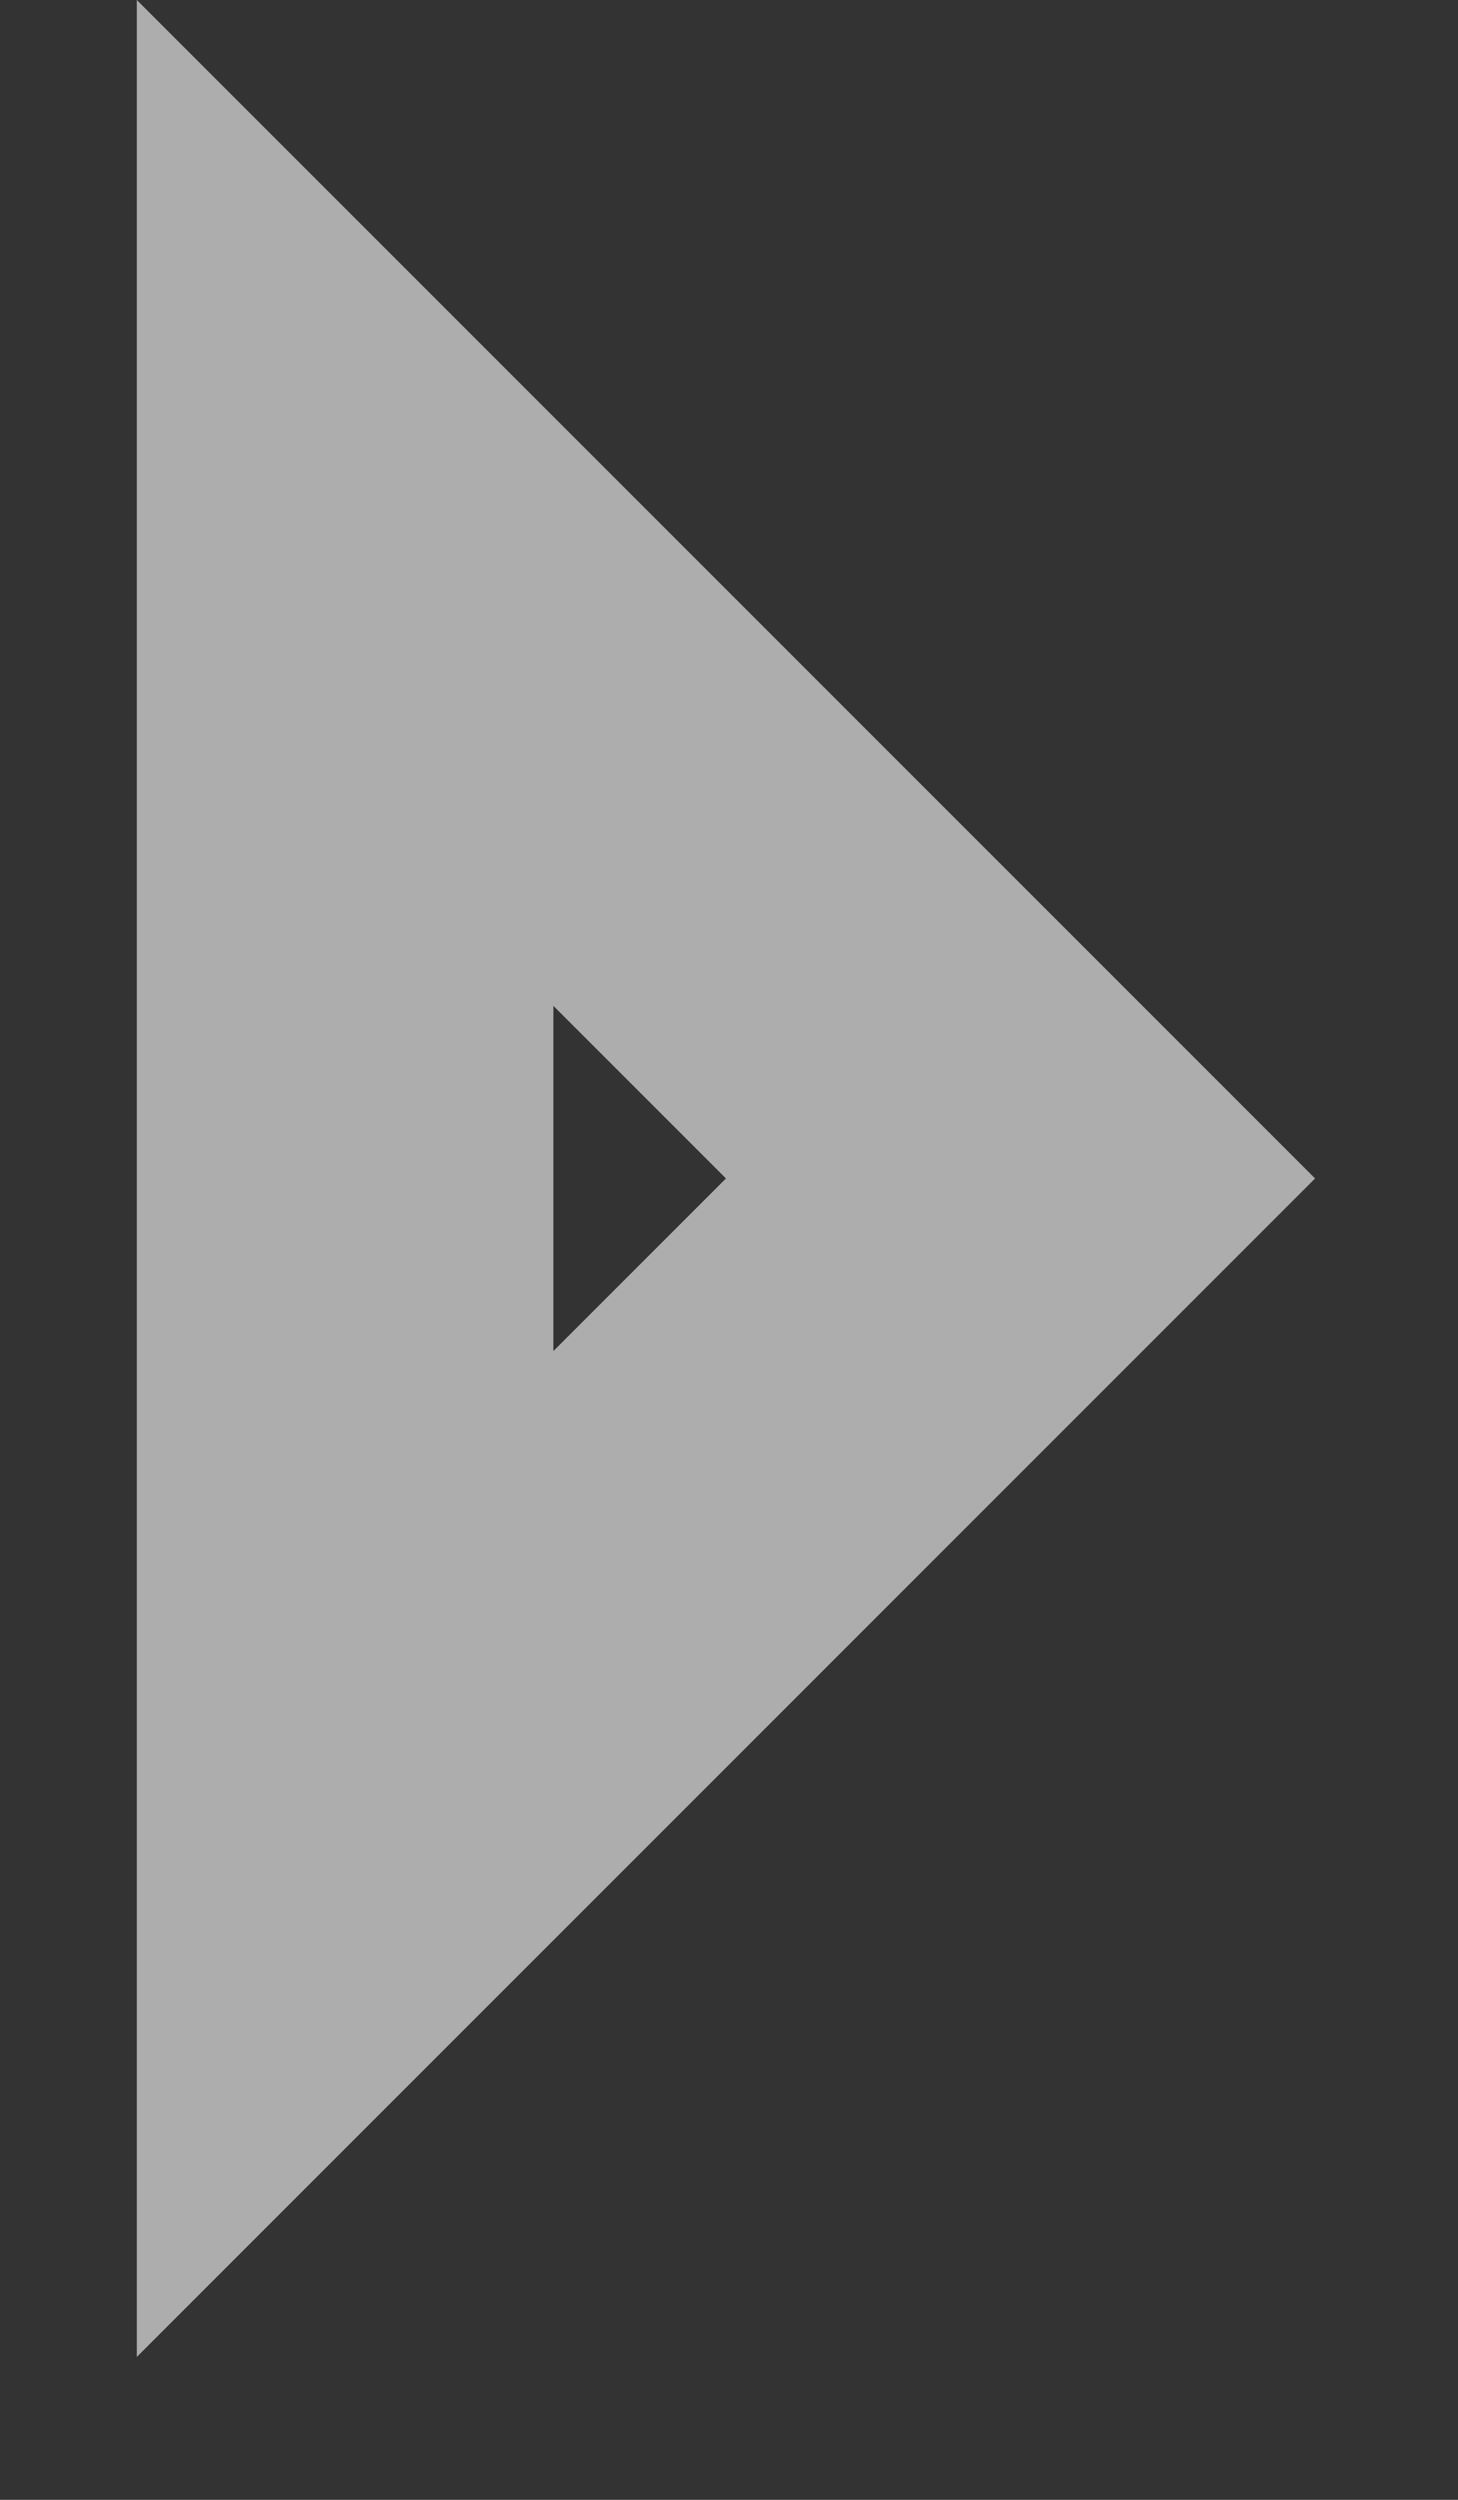 <?xml version="1.0" encoding="UTF-8"?>
<svg width="7px" height="12px" viewBox="0 0 7 12" version="1.1" xmlns="http://www.w3.org/2000/svg" xmlns:xlink="http://www.w3.org/1999/xlink">
    <rect x="0" y="0" width="7" height="12" fill="#333333" stroke="none"/>
    <!-- Generator: Sketch 53.2 (72643) - https://sketchapp.com -->
    <title>arrow</title>
    <desc>Created with Sketch.</desc>
    <g id="Design" stroke="none" stroke-width="1" fill="none" fill-rule="evenodd" opacity="0.6">
        <g id="Home-v3" transform="translate(-788, -3845)" stroke="#ffffff" stroke-width="2">
            <g id="Group-18" transform="translate(175, 3814)">
                <g id="Group-15" transform="translate(553.657, 0)">
                    <path d="M63,35.071 L58.414,39.657 L63,39.657 L63,35.071 Z" id="arrow" transform="translate(60, 36.657) rotate(-45) translate(-60, -36.657) "></path>
                </g>
            </g>
        </g>
    </g>
</svg>